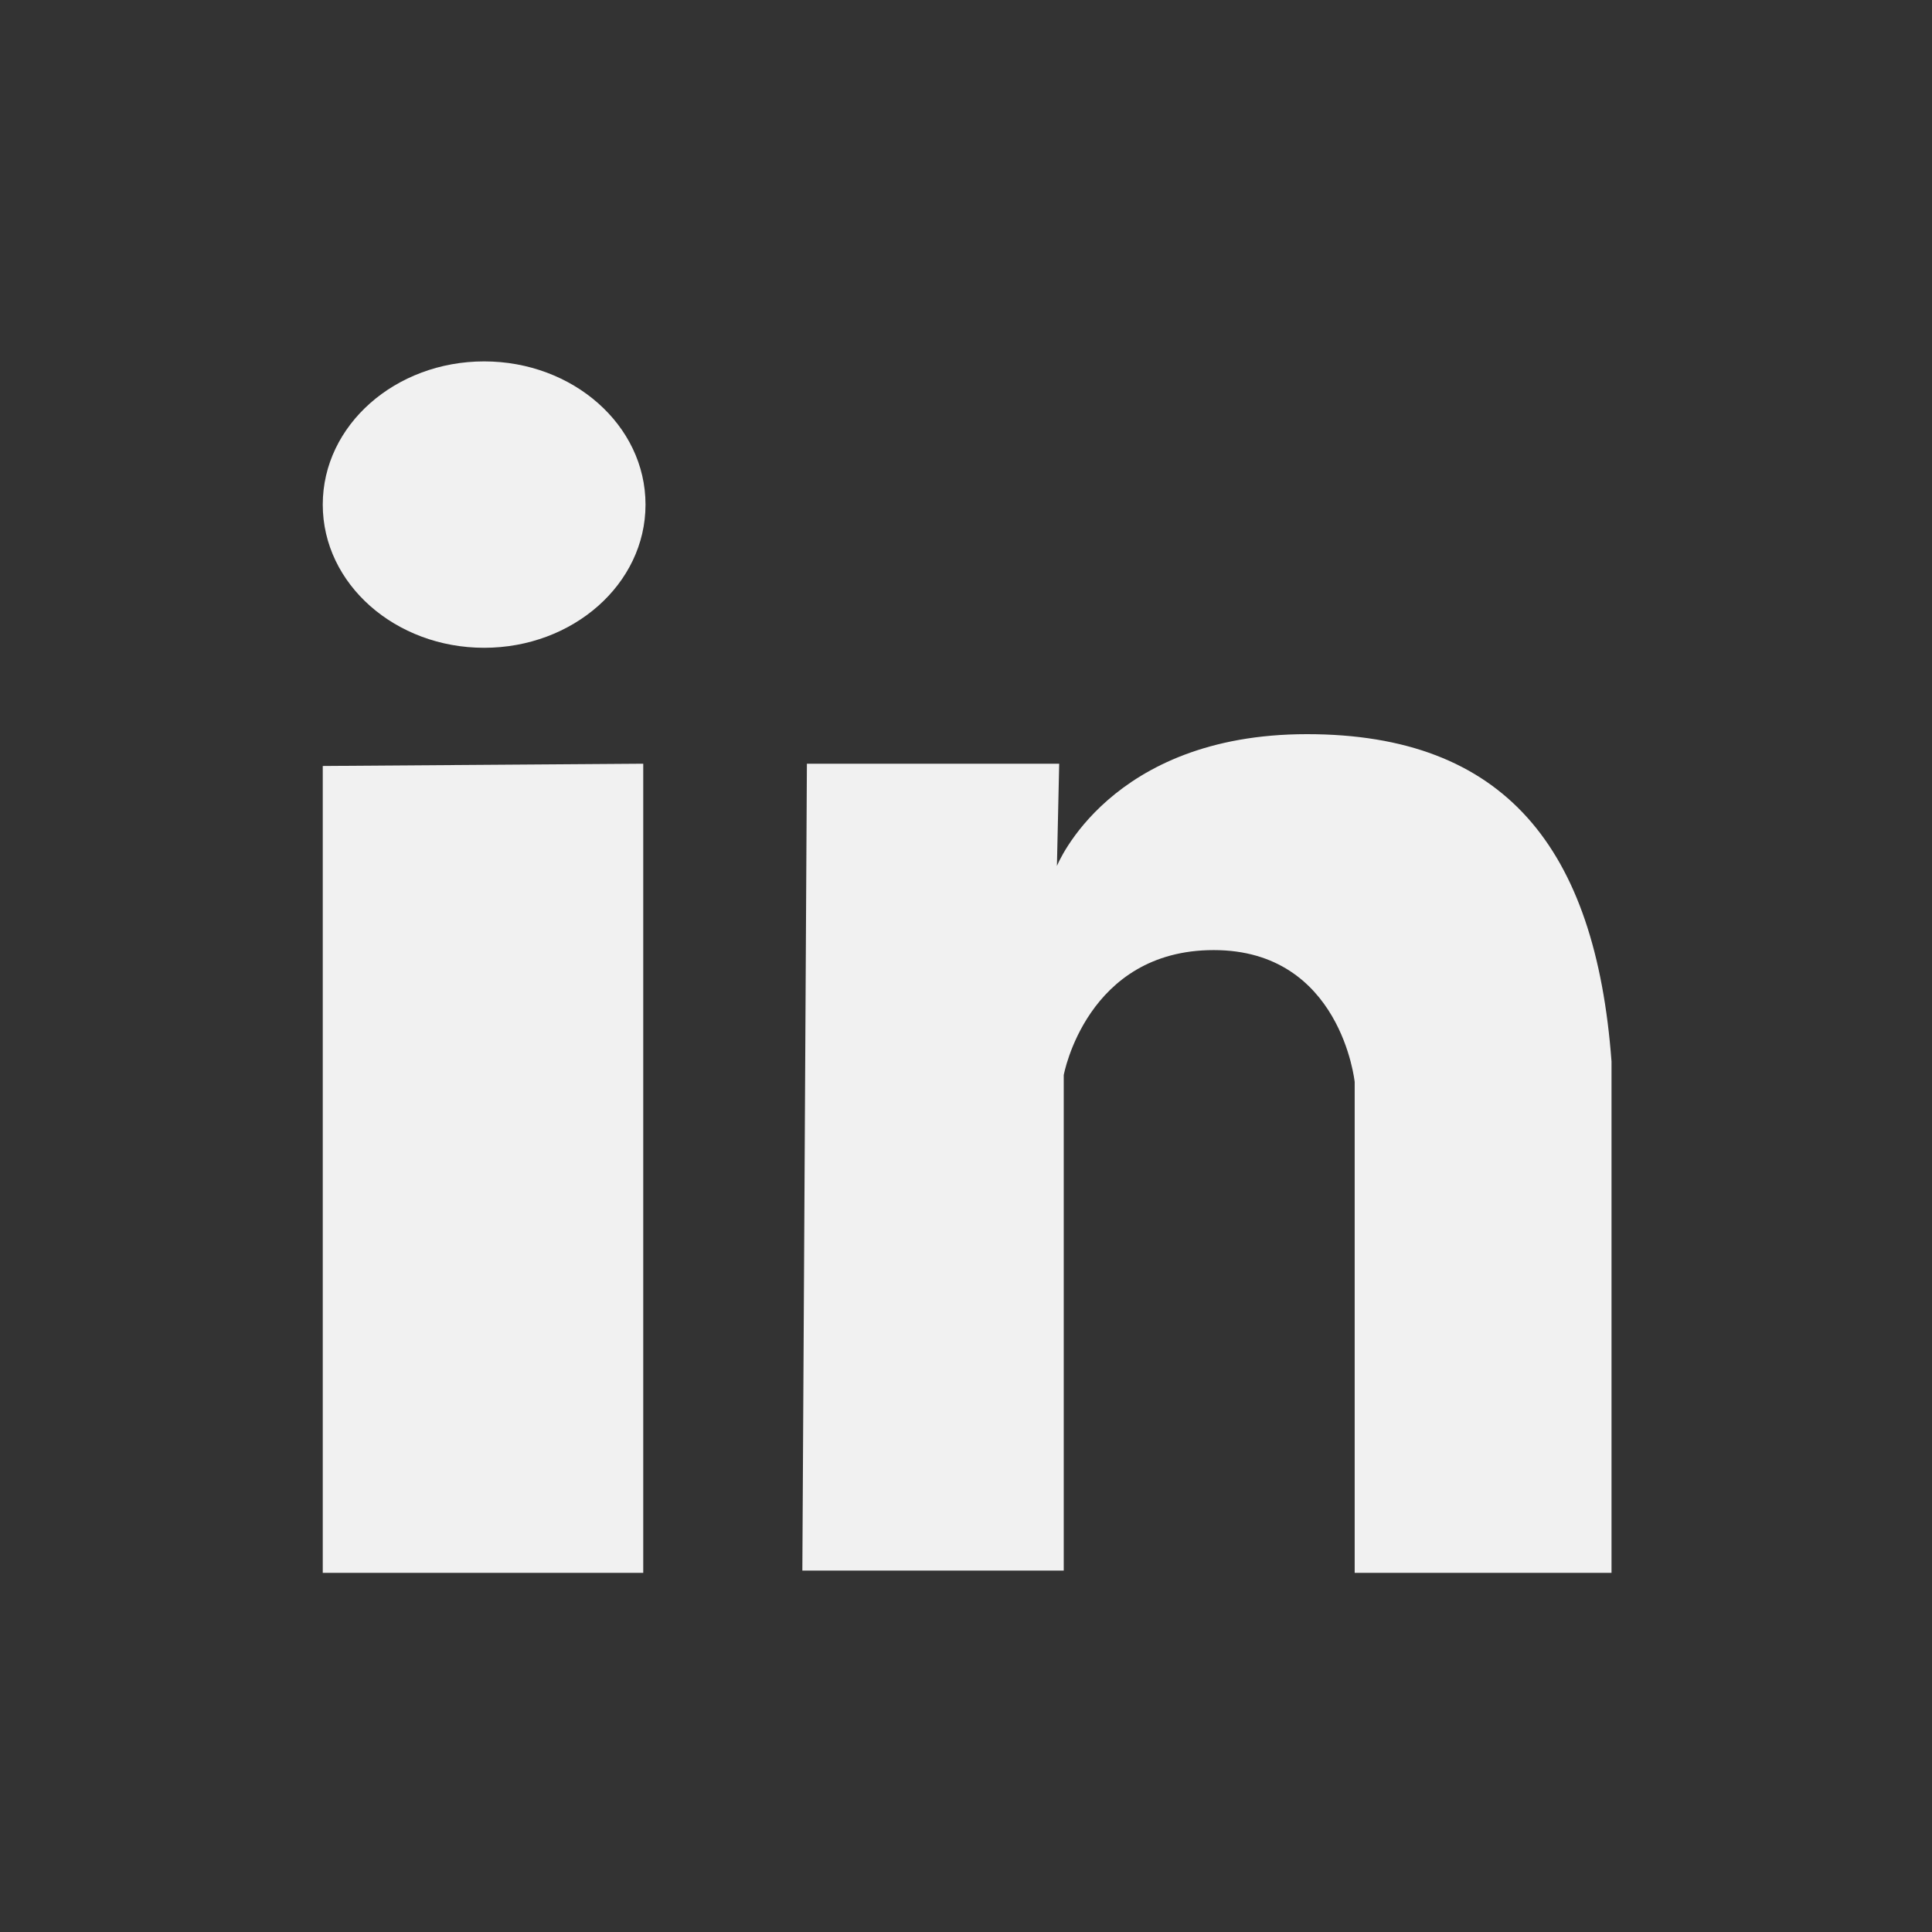 <?xml version="1.0" encoding="utf-8"?>
<!-- Generator: Adobe Illustrator 18.1.1, SVG Export Plug-In . SVG Version: 6.00 Build 0)  -->
<!DOCTYPE svg PUBLIC "-//W3C//DTD SVG 1.1//EN" "http://www.w3.org/Graphics/SVG/1.1/DTD/svg11.dtd">
<svg version="1.1" id="Layer_1" xmlns="http://www.w3.org/2000/svg" xmlns:xlink="http://www.w3.org/1999/xlink" x="0px" y="0px"
	 viewBox="255.1 378.4 85 85" enable-background="new 255.1 378.4 85 85" xml:space="preserve">
<rect x="255.1" y="378.4" width="85" height="85" fill="#333333" stroke="none"/>
<g>
	<path fill="#F1F1F1" d="M314.7,447.5V426c0,0-0.6-5.8-6.2-5.8c-5.6,0-6.6,5.5-6.6,5.5v21.8h-11.5l0.2-35.5h11.1l-0.1,4.5
		c0,0,2.3-5.8,11-5.8c8.7,0,12.7,5,13.4,14.4c0,9.4,0,22.5,0,22.5H314.7z M276.4,406.9c-3.9,0-7.1-2.8-7.1-6.3
		c0-3.5,3.2-6.3,7.1-6.3s7.1,2.8,7.1,6.3C283.5,404.1,280.3,406.9,276.4,406.9z M283.4,447.6h-14.1v-35.5l14.1-0.1V447.6z"/>
</g>
</svg>
